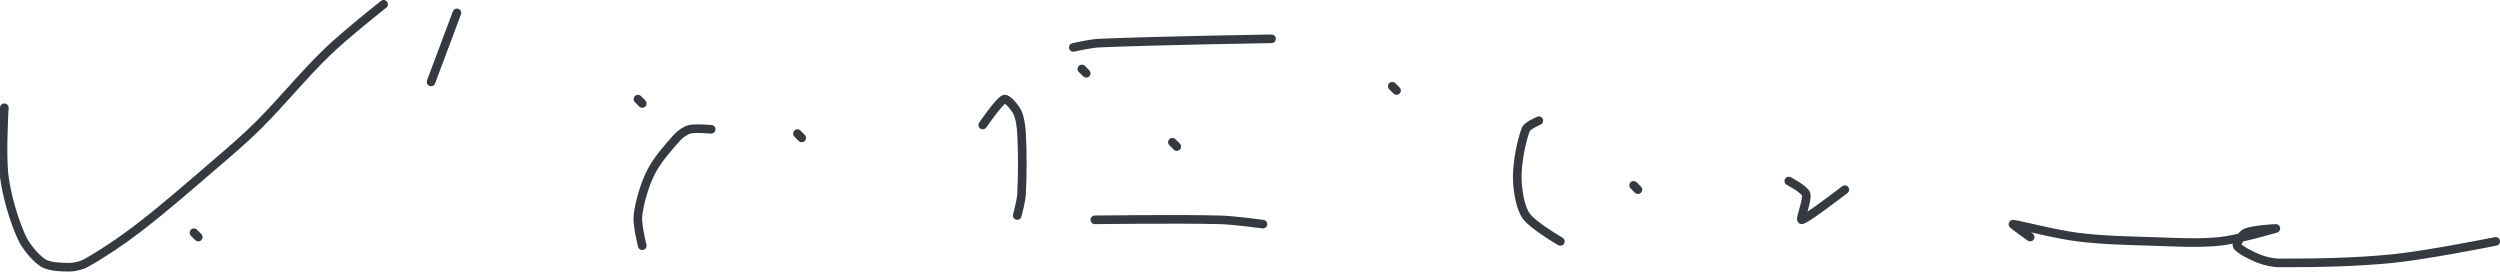 <?xml version="1.0" encoding="UTF-8" standalone="no"?><!DOCTYPE svg PUBLIC "-//W3C//DTD SVG 1.1//EN" "http://www.w3.org/Graphics/SVG/1.1/DTD/svg11.dtd"><svg xmlns="http://www.w3.org/2000/svg" version="1.1" width="580" height="63"><path stroke-linejoin="round" stroke-linecap="round" stroke-width="2" stroke="rgb(52, 58, 64)" fill="none" d="M 45 54 l 1 1"/><path stroke-linejoin="round" stroke-linecap="round" stroke-width="2" stroke="rgb(52, 58, 64)" fill="none" d="M 148 23 l 1 1"/><path stroke-linejoin="round" stroke-linecap="round" stroke-width="2" stroke="rgb(52, 58, 64)" fill="none" d="M 272 33 l 1 1"/><path stroke-linejoin="round" stroke-linecap="round" stroke-width="2" stroke="rgb(52, 58, 64)" fill="none" d="M 323 20 l 1 1"/><path stroke-linejoin="round" stroke-linecap="round" stroke-width="2" stroke="rgb(52, 58, 64)" fill="none" d="M 185 31 l 1 1"/><path stroke-linejoin="round" stroke-linecap="round" stroke-width="2" stroke="rgb(52, 58, 64)" fill="none" d="M 251 16 l 1 1"/><path stroke-linejoin="round" stroke-linecap="round" stroke-width="2" stroke="rgb(52, 58, 64)" fill="none" d="M 379 43 l 1 1"/><path stroke-linejoin="round" stroke-linecap="round" stroke-width="2" stroke="rgb(52, 58, 64)" fill="none" d="M 1 25 c 0 0.28 -0.67 10.94 0 16 c 0.61 4.6 2.19 9.97 4 14 c 0.97 2.16 3.22 4.86 5 6 c 1.39 0.88 4.15 1 6 1 c 1.25 0 2.88 -0.37 4 -1 c 3.92 -2.2 8.13 -5.03 12 -8 c 6.29 -4.82 11.85 -9.73 18 -15 c 3.53 -3.03 6.76 -5.76 10 -9 c 5.63 -5.63 10.33 -11.53 16 -17 c 4.13 -3.99 13 -11 13 -11"/><path stroke-linejoin="round" stroke-linecap="round" stroke-width="2" stroke="rgb(52, 58, 64)" fill="none" d="M 106 3 l -6 16"/><path stroke-linejoin="round" stroke-linecap="round" stroke-width="2" stroke="rgb(52, 58, 64)" fill="none" d="M 165 30 c -0.09 0 -3.62 -0.34 -5 0 c -1 0.25 -2.25 1.16 -3 2 c -2.09 2.32 -4.61 5.22 -6 8 c -1.45 2.9 -2.63 6.87 -3 10 c -0.25 2.12 1 7 1 7"/><path stroke-linejoin="round" stroke-linecap="round" stroke-width="2" stroke="rgb(52, 58, 64)" fill="none" d="M 228 29 c 0.09 -0.1 3.79 -5.55 5 -6 c 0.66 -0.25 2.46 1.92 3 3 c 0.65 1.3 0.91 3.33 1 5 c 0.24 4.59 0.24 9.41 0 14 c -0.09 1.67 -1 5 -1 5"/><path stroke-linejoin="round" stroke-linecap="round" stroke-width="2" stroke="rgb(52, 58, 64)" fill="none" d="M 249 11 c 0.11 -0.02 3.97 -0.91 6 -1 c 13.37 -0.58 40 -1 40 -1"/><path stroke-linejoin="round" stroke-linecap="round" stroke-width="2" stroke="rgb(52, 58, 64)" fill="none" d="M 254 51 c 0.51 0 19.18 -0.25 29 0 c 3.4 0.09 10 1 10 1"/><path stroke-linejoin="round" stroke-linecap="round" stroke-width="2" stroke="rgb(52, 58, 64)" fill="none" d="M 357 28 c -0.05 0.04 -2.66 1.12 -3 2 c -1.05 2.72 -2 7.58 -2 11 c 0 2.82 0.61 6.92 2 9 c 1.5 2.26 8 6 8 6"/><path stroke-linejoin="round" stroke-linecap="round" stroke-width="2" stroke="rgb(52, 58, 64)" fill="none" d="M 428 44 c -0.17 0.12 -8.93 6.88 -10 7 c -0.54 0.06 1.44 -4.68 1 -6 c -0.36 -1.08 -4 -3 -4 -3"/><path stroke-linejoin="round" stroke-linecap="round" stroke-width="2" stroke="rgb(52, 58, 64)" fill="none" d="M 471 55 c -0.07 -0.05 -4.25 -3 -4 -3 c 0.76 0 9.92 2.37 15 3 c 5.65 0.71 11.15 0.82 17 1 c 5.49 0.17 10.83 0.53 16 0 c 4.31 -0.45 12.78 -2.93 13 -3 c 0.12 -0.04 -5.34 0.26 -7 1 c -0.84 0.38 -2.27 2.45 -2 3 c 0.44 0.89 3.31 2.32 5 3 c 1.48 0.59 3.35 1 5 1 c 8.42 0 17.3 -0.13 26 -1 c 8.13 -0.81 24 -4 24 -4"/></svg>